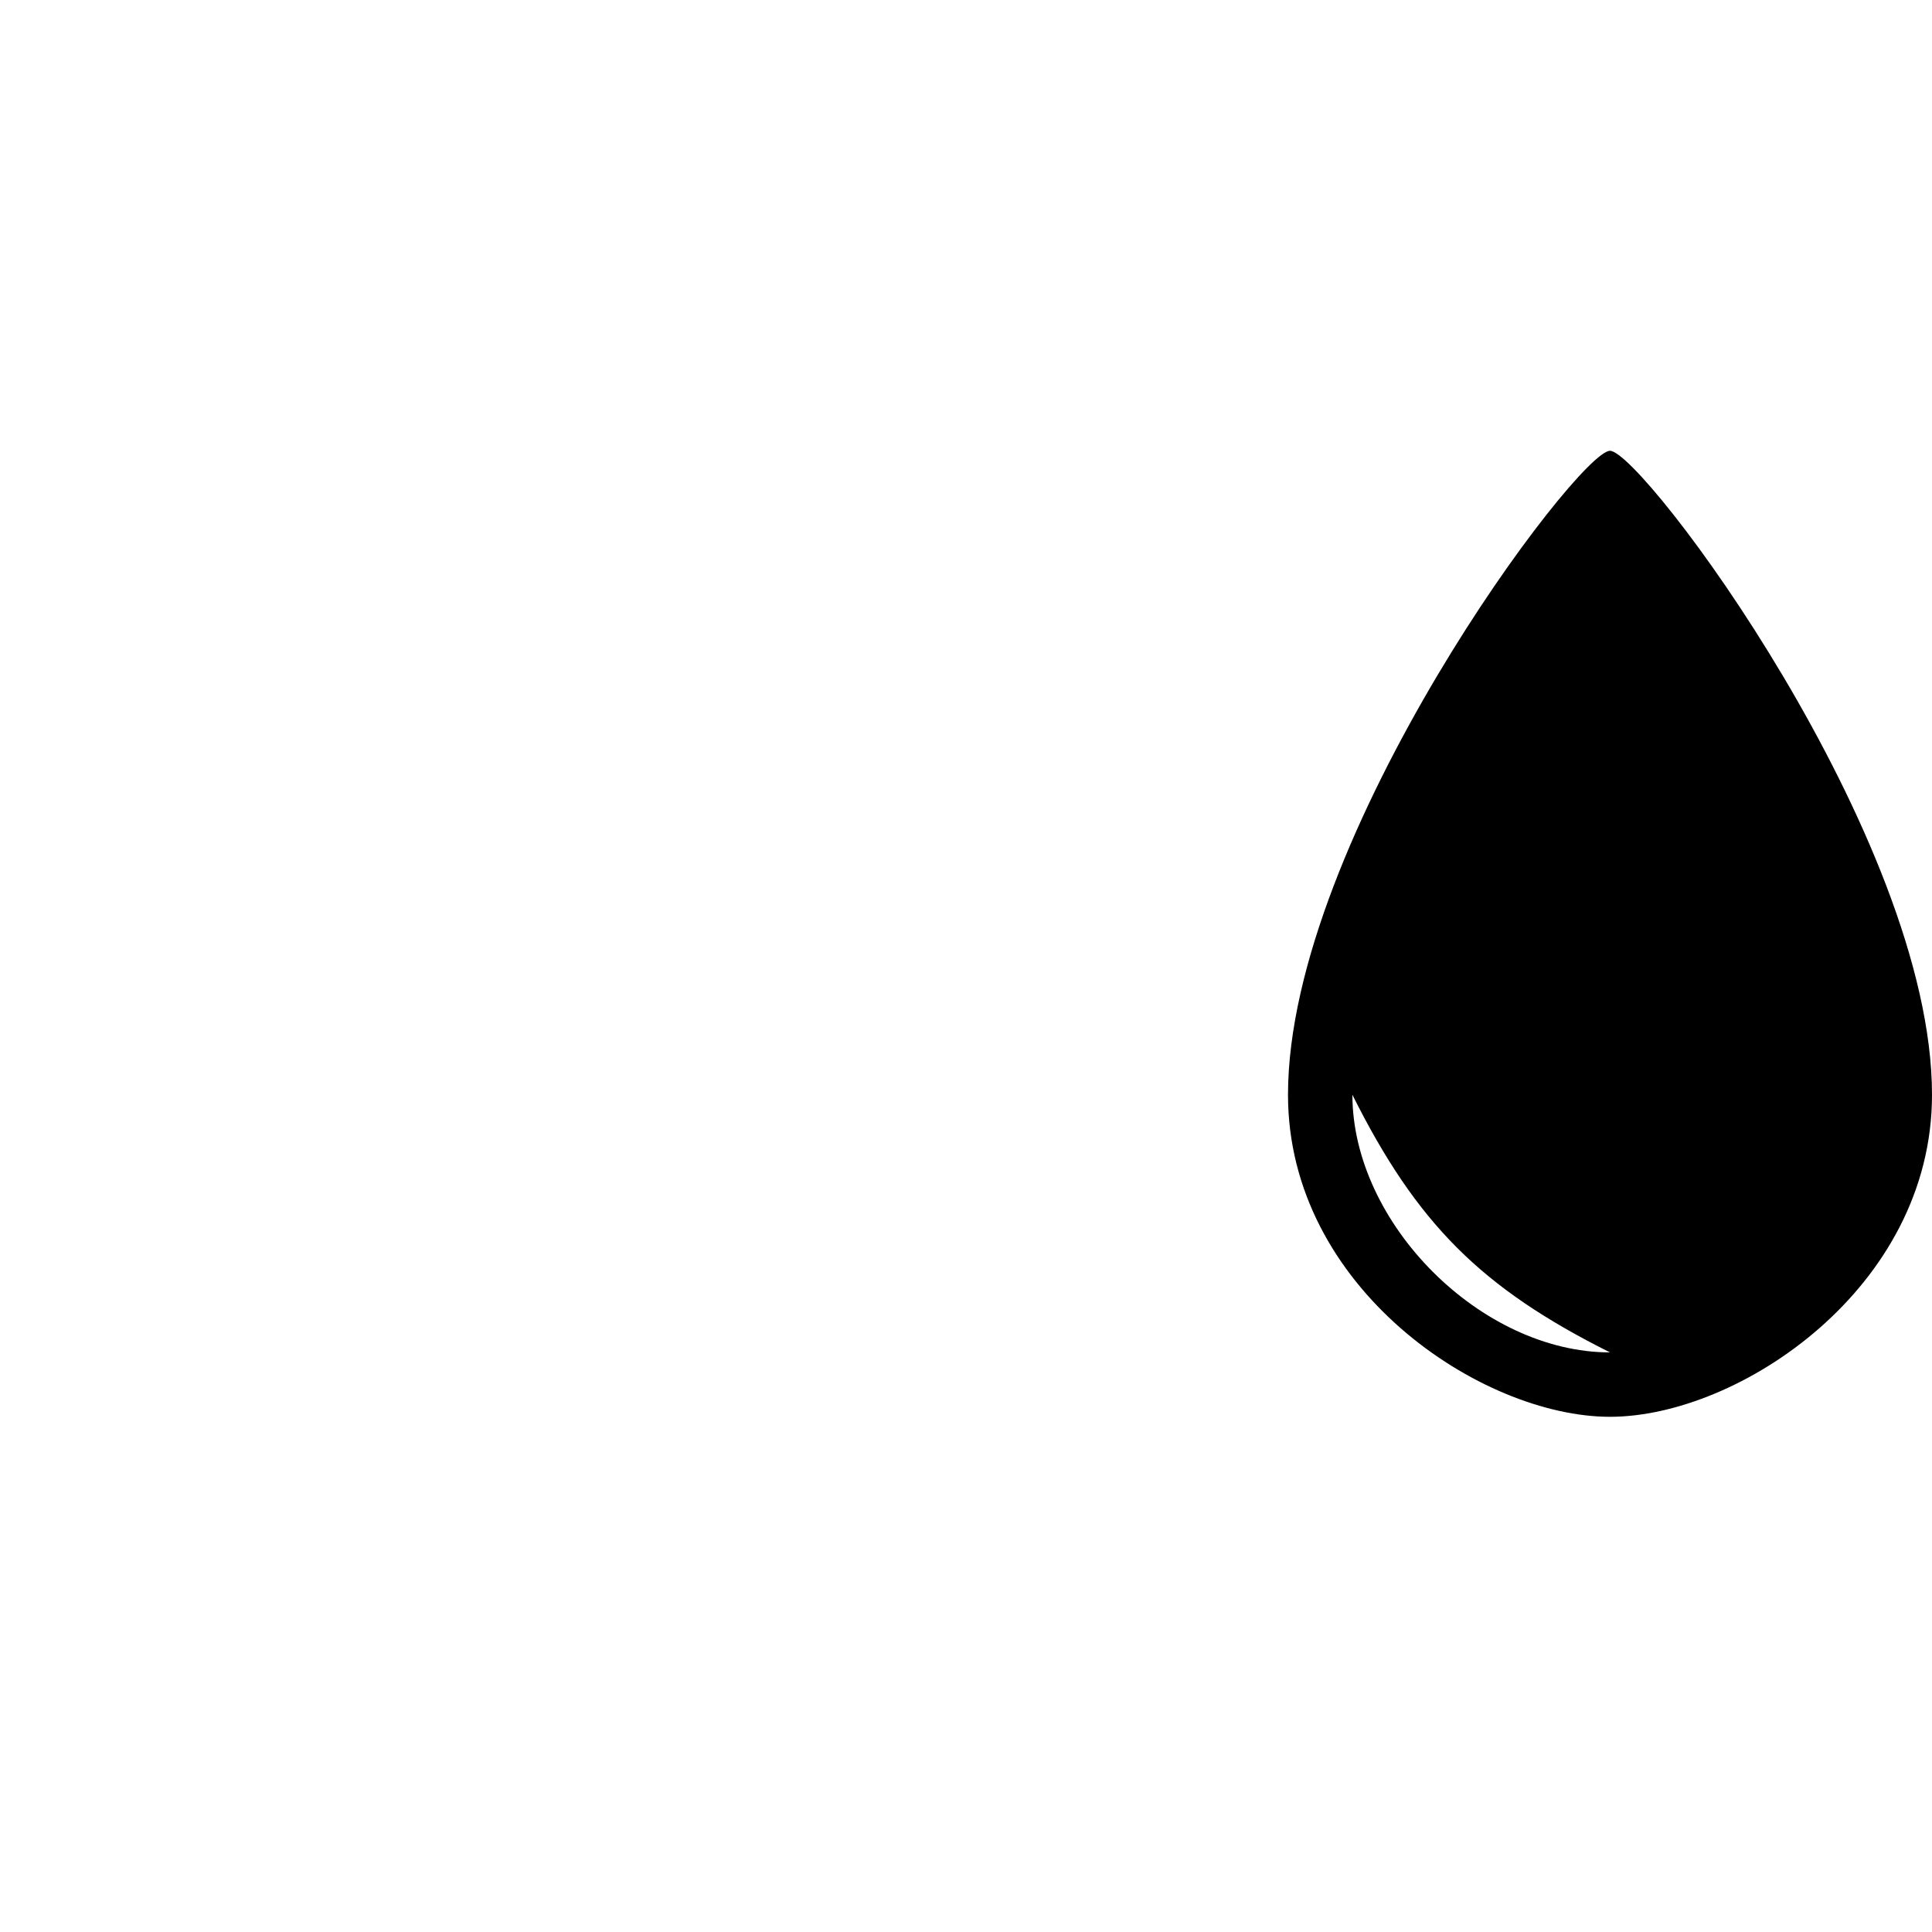 <?xml version="1.0" encoding="UTF-8"?>
<svg width="15" height="15" viewBox="0 0 15 15" xmlns="http://www.w3.org/2000/svg" id="water_shutoff">
  <path d="M12.5 3.5C12.75 3.5 15 6.5 15 8.5C15 10 13.5 11 12.5 11C11.5 11 10 10 10 8.5C10 6.5 12.25 3.5 12.5 3.5zM10.5 8.5C10.5 9.5 11.5 10.5 12.5 10.5C11.5 10 11 9.5 10.5 8.5z"/>
</svg>
